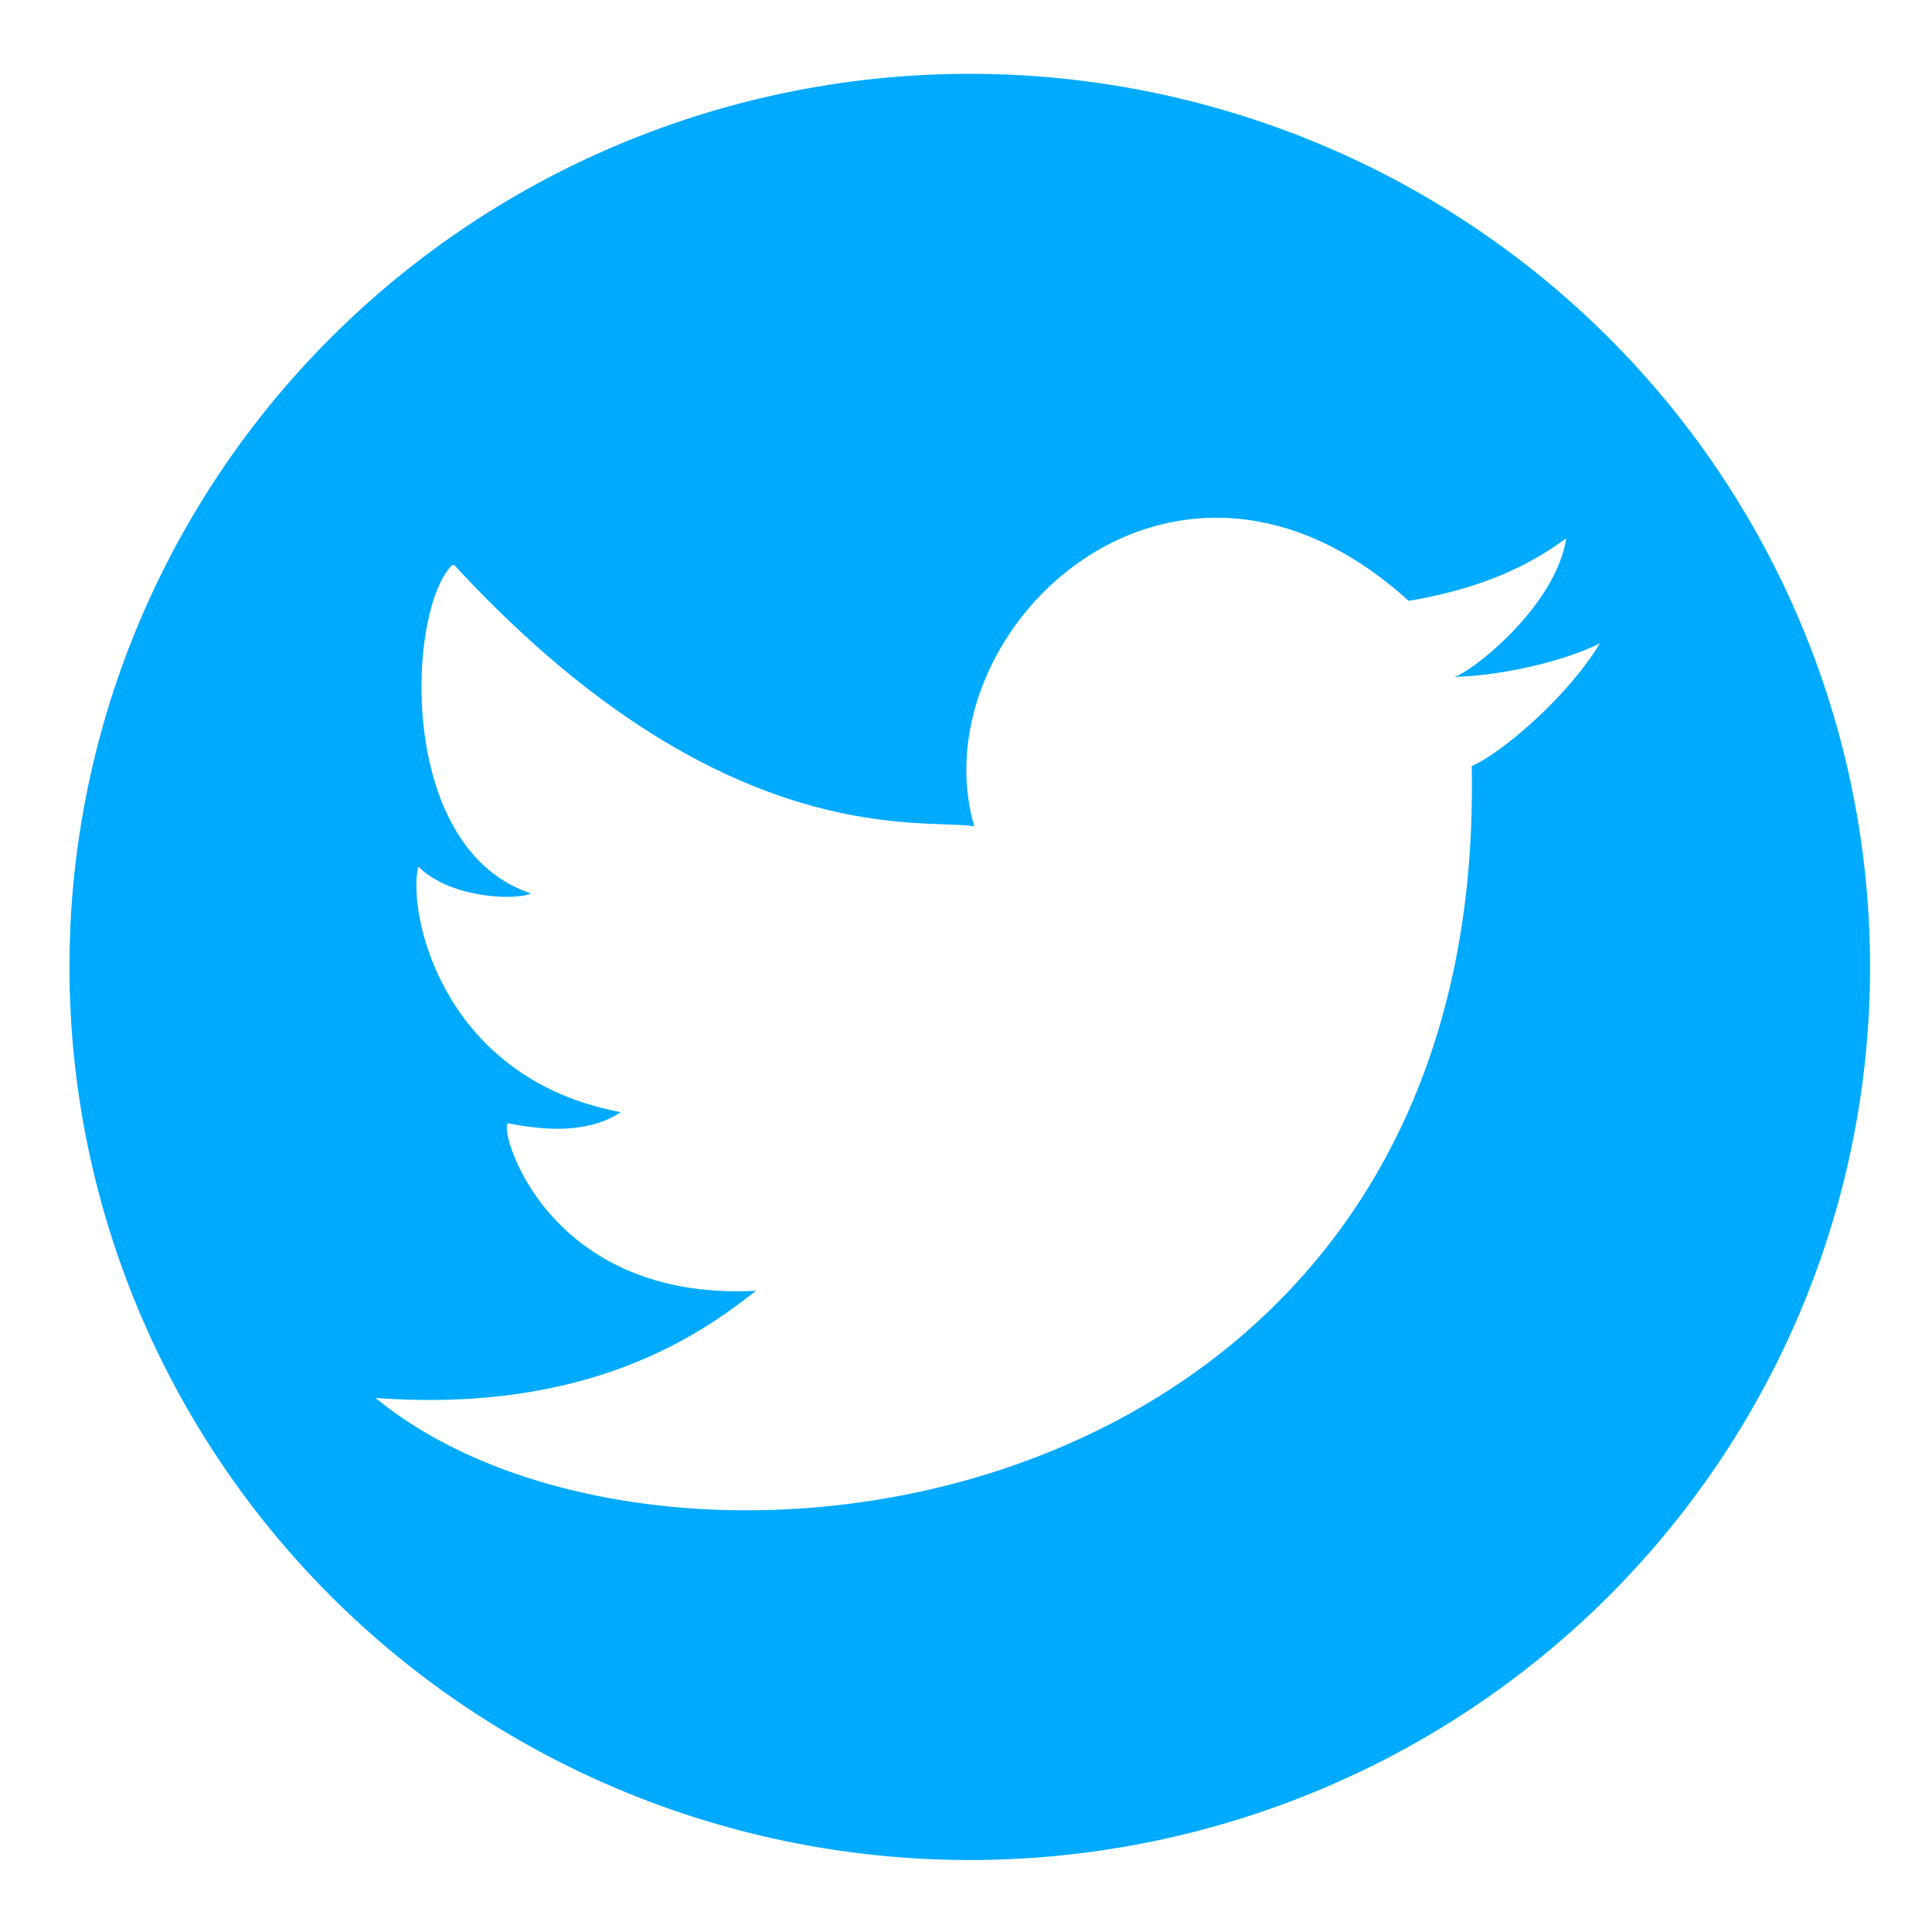 <?xml version="1.0" encoding="UTF-8" standalone="no"?>
<svg
   xmlns:dc="http://purl.org/dc/elements/1.1/"
   xmlns:cc="http://creativecommons.org/ns#"
   xmlns:rdf="http://www.w3.org/1999/02/22-rdf-syntax-ns#"
   xmlns:svg="http://www.w3.org/2000/svg"
   xmlns="http://www.w3.org/2000/svg"
   xmlns:sodipodi="http://sodipodi.sourceforge.net/DTD/sodipodi-0.dtd"
   xmlns:inkscape="http://www.inkscape.org/namespaces/inkscape"
   version="1.1"
   viewBox="0 0 100 100"
   id="svg22"
   sodipodi:docname="twitter.svg"
   inkscape:version="1.0.1 (3bc2e813f5, 2020-09-07)">
  <defs
     id="defs26" />
  <sodipodi:namedview
     pagecolor="#ffffff"
     bordercolor="#666666"
     borderopacity="1"
     objecttolerance="10"
     gridtolerance="10"
     guidetolerance="10"
     inkscape:pageopacity="0"
     inkscape:pageshadow="2"
     inkscape:window-width="1366"
     inkscape:window-height="706"
     id="namedview24"
     showgrid="false"
     inkscape:zoom="4"
     inkscape:cx="50.1955"
     inkscape:cy="61.156316"
     inkscape:window-x="-8"
     inkscape:window-y="-8"
     inkscape:window-maximized="1"
     inkscape:current-layer="svg22"
     inkscape:document-rotation="0"
     showguides="false"
     inkscape:guide-bbox="true">
    <sodipodi:guide
       position="-6.691,50"
       orientation="1,0"
       id="guide84" />
  </sodipodi:namedview>
  <path
     style="fill:#00aaff;fill-rule:evenodd;stroke:#00aaff;stroke-width:0;stroke-linecap:round;stroke-linejoin:round"
     d="M 23.518,29.251 C 37.381,44.275 47.866,42.311 50.428,42.773 47.516,32.719 60.68,20.006 72.912,31.101 c 4.077,-0.693 6.407,-1.965 8.155,-3.236 -0.582,3.698 -5.242,7.165 -5.825,7.165 1.747,0 5.242,-0.578 7.572,-1.734 -1.747,2.889 -5.242,5.778 -6.64,6.356 0.815,39.293 -41.706,45.071 -56.734,32.705 10.951,0.809 16.775,-3.236 19.688,-5.547 -11.067,0.578 -13.397,-8.668 -12.815,-8.668 1.747,0.347 4.077,0.578 5.825,-0.578 -9.32,-1.734 -11.067,-10.401 -10.485,-12.712 1.747,1.734 5.242,1.734 5.825,1.387 C 20.489,43.928 21.071,31.563 23.401,29.251 Z M 96.794,50.042 a 46.599,46.227 0 1 0 0,0.012"
     id="path20" />
</svg>
